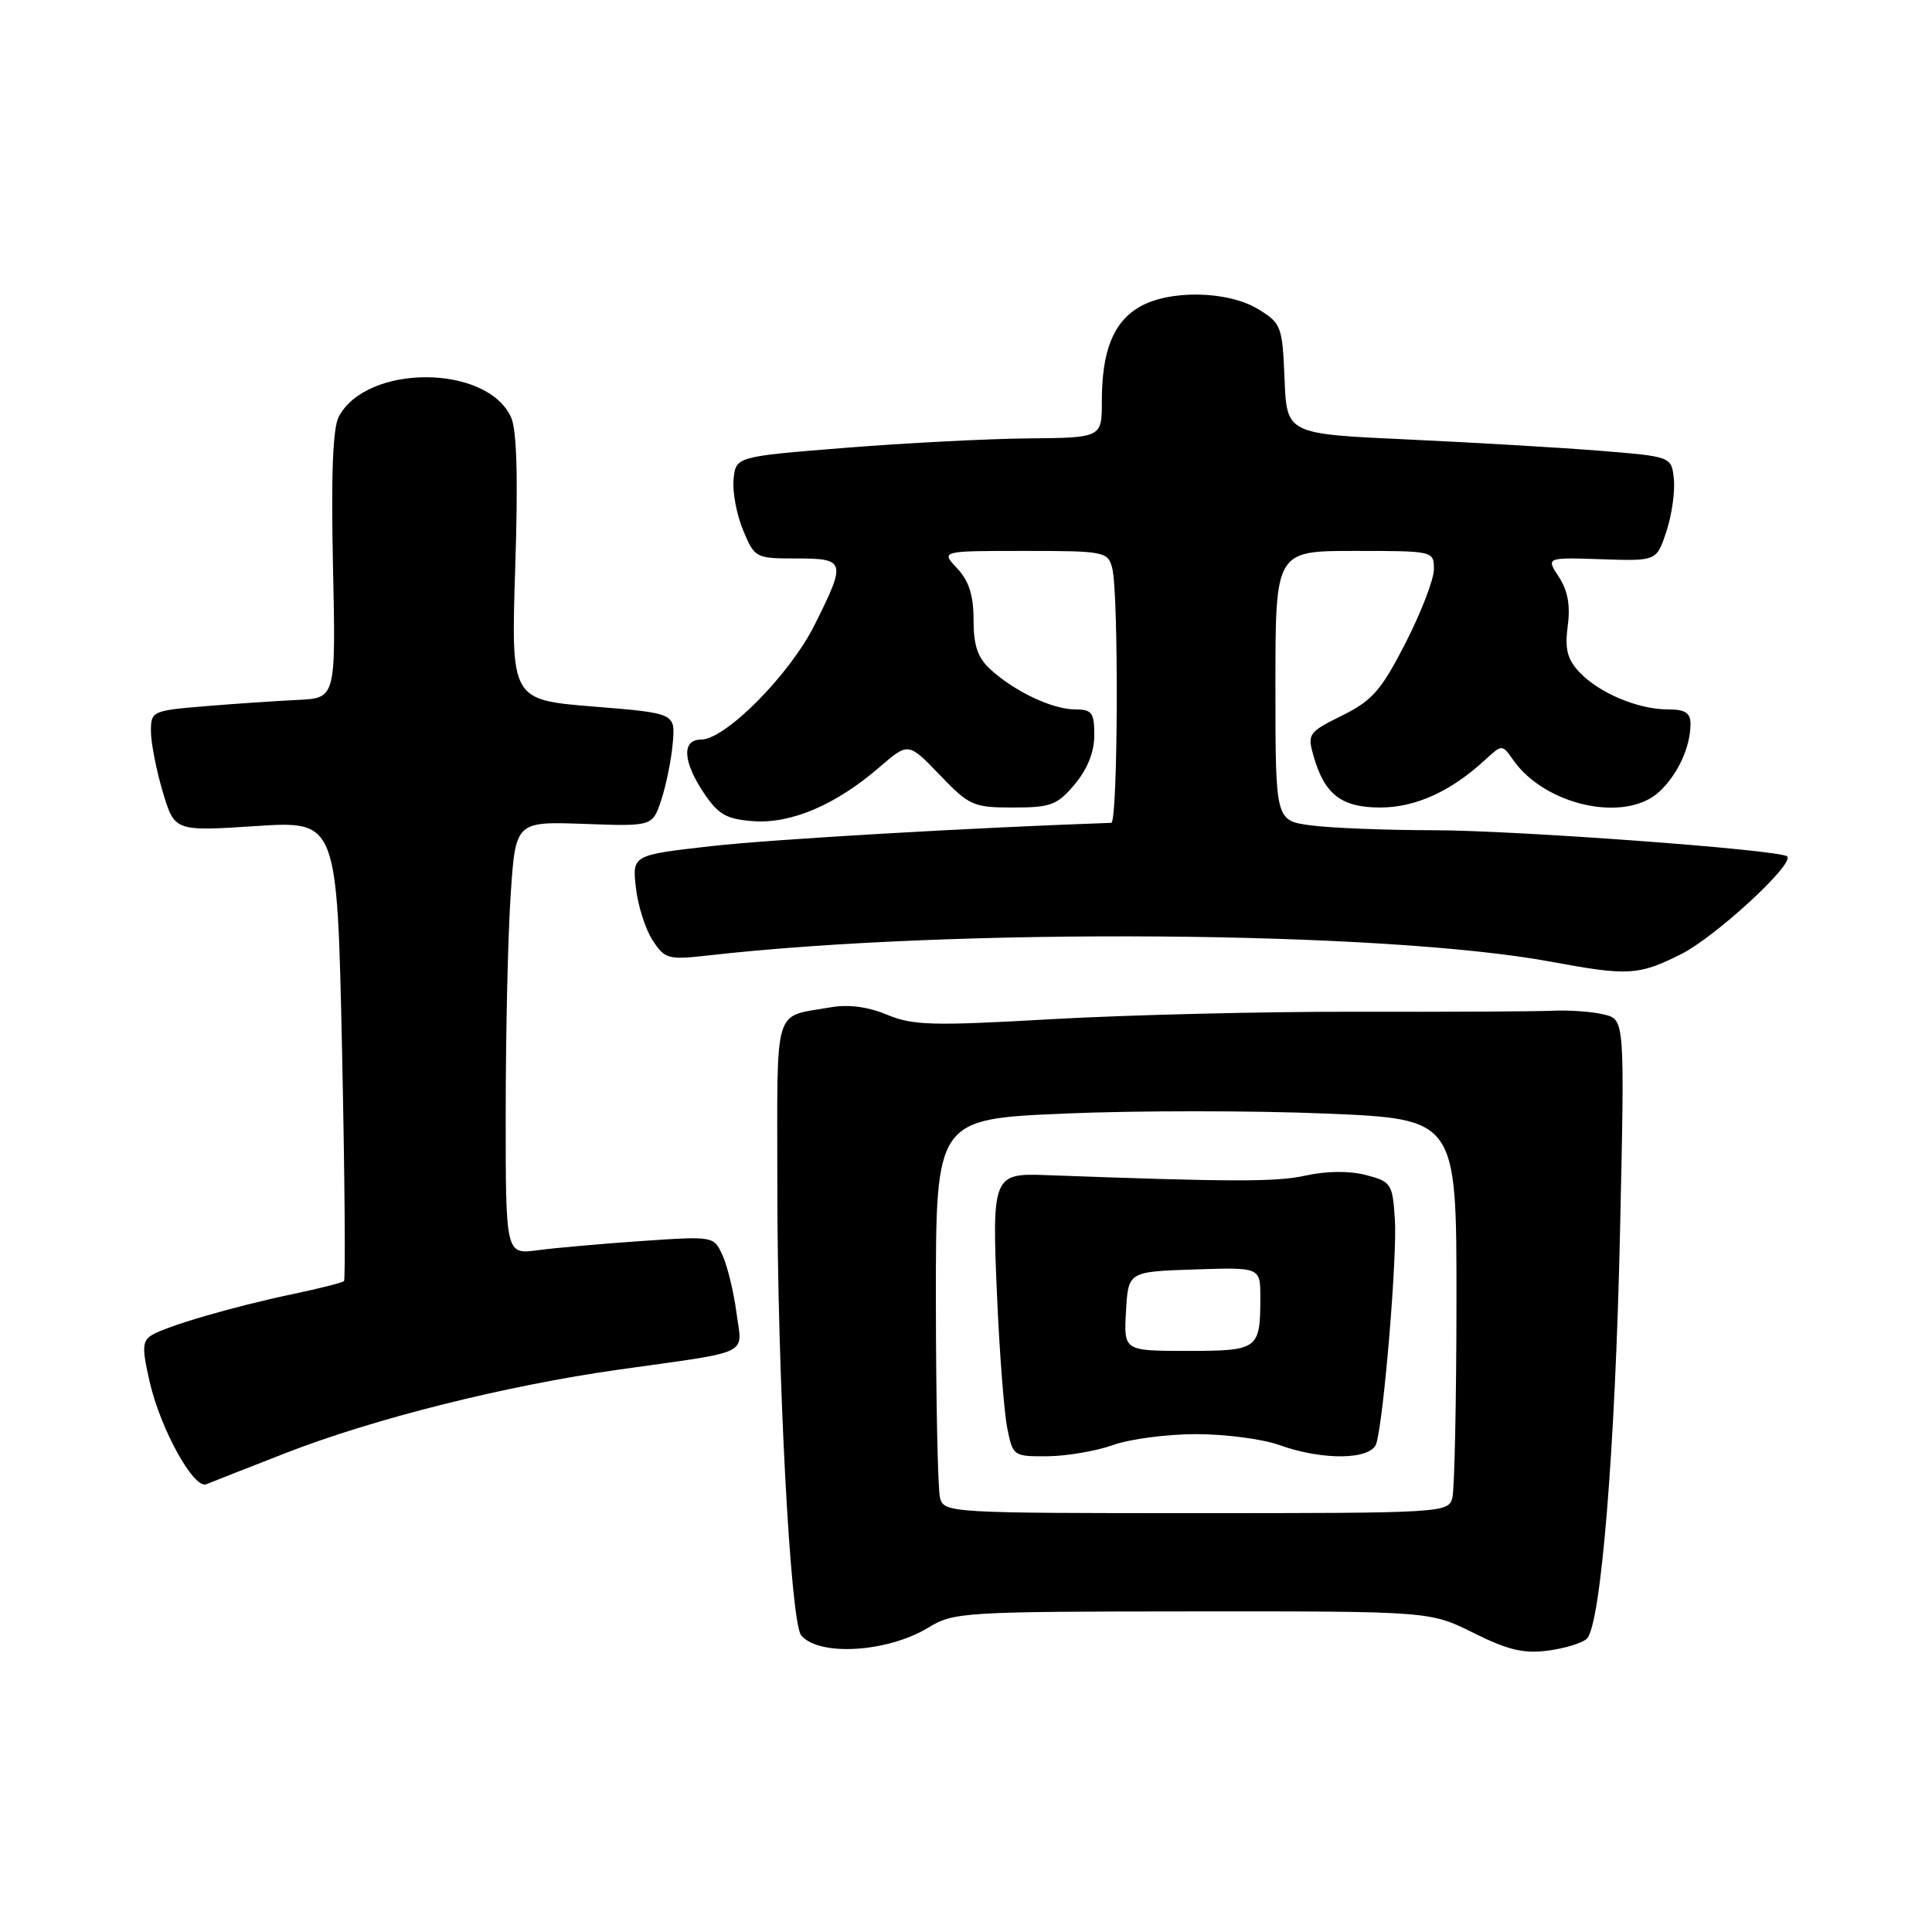<?xml version="1.0" encoding="UTF-8" standalone="no"?>
<!DOCTYPE svg PUBLIC "-//W3C//DTD SVG 1.1//EN" "http://www.w3.org/Graphics/SVG/1.1/DTD/svg11.dtd" >
<svg xmlns="http://www.w3.org/2000/svg" xmlns:xlink="http://www.w3.org/1999/xlink" version="1.1" viewBox="0 0 256 256">
 <g >
 <path fill="currentColor"
d=" M 123.00 215.67 C 126.37 213.62 127.63 213.54 158.00 213.52 C 189.50 213.50 189.50 213.50 195.27 216.38 C 199.83 218.65 201.91 219.14 205.14 218.71 C 207.40 218.41 209.70 217.70 210.27 217.13 C 212.13 215.27 214.03 192.01 214.66 163.31 C 215.29 135.11 215.29 135.11 212.56 134.43 C 211.05 134.05 207.95 133.82 205.66 133.93 C 203.37 134.03 191.60 134.09 179.50 134.06 C 167.40 134.04 149.38 134.48 139.46 135.04 C 123.56 135.95 120.97 135.88 117.55 134.46 C 115.02 133.40 112.43 133.06 110.09 133.47 C 102.36 134.84 103.00 132.74 103.00 156.89 C 103.00 182.21 104.73 214.97 106.16 216.69 C 108.50 219.51 117.60 218.96 123.00 215.67 Z  M 37.87 192.53 C 49.60 187.96 67.05 183.59 82.00 181.48 C 99.89 178.96 98.35 179.71 97.58 173.91 C 97.22 171.17 96.39 167.77 95.75 166.36 C 94.59 163.79 94.58 163.79 85.04 164.44 C 79.79 164.80 73.59 165.35 71.25 165.66 C 67.00 166.23 67.00 166.23 67.01 147.36 C 67.01 136.99 67.30 124.08 67.66 118.67 C 68.31 108.85 68.31 108.85 77.38 109.17 C 86.46 109.50 86.46 109.50 87.62 106.00 C 88.26 104.07 88.95 100.69 89.14 98.50 C 89.50 94.50 89.50 94.50 78.60 93.62 C 67.71 92.73 67.71 92.73 68.27 75.23 C 68.66 63.36 68.48 56.95 67.72 55.29 C 64.53 48.27 48.64 48.20 44.90 55.19 C 44.10 56.68 43.86 62.84 44.12 74.93 C 44.50 92.50 44.50 92.50 39.50 92.74 C 36.75 92.87 31.24 93.24 27.25 93.57 C 20.16 94.16 20.00 94.23 20.00 96.90 C 20.00 98.41 20.70 102.00 21.56 104.90 C 23.13 110.16 23.13 110.16 33.90 109.46 C 44.67 108.76 44.67 108.76 45.32 139.06 C 45.68 155.73 45.79 169.54 45.58 169.75 C 45.37 169.96 42.34 170.73 38.85 171.46 C 30.94 173.12 21.96 175.74 20.06 176.94 C 18.85 177.71 18.81 178.68 19.84 183.14 C 21.29 189.41 25.69 197.35 27.34 196.67 C 27.98 196.40 32.72 194.54 37.87 192.53 Z  M 222.70 126.46 C 227.25 124.19 237.81 114.48 236.81 113.48 C 235.95 112.61 200.77 110.01 189.89 110.01 C 183.50 110.00 176.19 109.71 173.64 109.36 C 169.00 108.73 169.00 108.73 169.00 90.86 C 169.00 73.00 169.00 73.00 179.50 73.00 C 189.95 73.00 190.00 73.01 190.00 75.43 C 190.00 76.77 188.31 81.15 186.25 85.18 C 183.02 91.48 181.85 92.82 177.84 94.81 C 173.36 97.03 173.21 97.25 174.06 100.20 C 175.51 105.28 177.76 107.00 182.90 107.00 C 187.57 106.99 192.23 104.88 196.77 100.70 C 199.04 98.61 199.04 98.61 200.52 100.72 C 204.76 106.77 215.40 109.07 219.87 104.90 C 222.32 102.62 224.00 98.98 224.00 95.93 C 224.00 94.45 223.30 94.00 220.97 94.00 C 217.03 94.00 211.81 91.79 209.25 89.03 C 207.67 87.34 207.33 85.97 207.73 82.95 C 208.10 80.24 207.74 78.25 206.56 76.45 C 204.86 73.86 204.86 73.86 212.18 74.10 C 219.50 74.35 219.50 74.35 220.80 70.45 C 221.51 68.31 221.96 65.19 221.80 63.53 C 221.50 60.50 221.50 60.50 212.00 59.73 C 206.78 59.31 195.30 58.64 186.50 58.23 C 170.50 57.50 170.50 57.50 170.21 50.21 C 169.92 43.20 169.78 42.84 166.71 40.96 C 162.66 38.50 154.88 38.37 150.93 40.70 C 147.51 42.72 146.00 46.54 146.00 53.15 C 146.00 58.00 146.00 58.00 136.25 58.09 C 130.89 58.14 119.97 58.70 112.00 59.34 C 97.50 60.50 97.50 60.50 97.20 63.52 C 97.04 65.18 97.61 68.21 98.47 70.27 C 100.00 73.93 100.12 74.00 105.51 74.00 C 112.06 74.00 112.16 74.36 107.94 82.80 C 104.66 89.38 96.12 98.00 92.89 98.00 C 90.31 98.00 90.47 100.91 93.28 105.10 C 95.20 107.95 96.26 108.55 99.84 108.81 C 104.84 109.17 110.79 106.63 116.54 101.65 C 120.36 98.35 120.36 98.35 124.51 102.67 C 128.43 106.76 128.96 107.00 134.24 107.00 C 139.25 107.00 140.09 106.68 142.41 103.92 C 144.09 101.92 145.00 99.65 145.00 97.42 C 145.00 94.42 144.69 94.00 142.45 94.00 C 139.47 94.00 134.44 91.63 131.25 88.71 C 129.55 87.16 129.00 85.54 129.00 82.14 C 129.00 78.88 128.39 76.98 126.83 75.31 C 124.65 73.00 124.65 73.00 135.71 73.00 C 146.33 73.00 146.79 73.09 147.37 75.25 C 148.25 78.52 148.14 109.00 147.25 109.03 C 128.61 109.68 102.33 111.21 94.32 112.11 C 83.77 113.30 83.77 113.30 84.26 117.64 C 84.53 120.02 85.53 123.16 86.48 124.60 C 88.10 127.08 88.53 127.20 93.85 126.60 C 126.53 122.90 183.34 123.33 205.50 127.43 C 215.74 129.33 217.10 129.25 222.70 126.46 Z  M 124.56 198.50 C 124.27 197.40 124.02 185.65 124.01 172.39 C 124.00 148.28 124.00 148.28 141.12 147.55 C 150.54 147.15 166.07 147.15 175.62 147.55 C 193.00 148.27 193.00 148.27 192.99 172.38 C 192.98 185.65 192.73 197.40 192.44 198.50 C 191.91 200.45 191.05 200.50 158.50 200.50 C 125.95 200.50 125.09 200.45 124.56 198.50 Z  M 147.50 191.47 C 149.70 190.68 154.65 190.03 158.50 190.03 C 162.35 190.03 167.30 190.68 169.50 191.47 C 175.31 193.56 181.73 193.45 182.38 191.25 C 183.38 187.81 185.15 166.41 184.83 161.56 C 184.52 156.85 184.34 156.57 181.00 155.70 C 178.81 155.13 175.82 155.15 173.00 155.77 C 169.13 156.63 163.21 156.62 138.38 155.70 C 131.62 155.45 131.42 155.95 132.11 171.66 C 132.44 179.27 133.05 187.19 133.47 189.25 C 134.21 192.94 134.29 193.00 138.86 192.96 C 141.41 192.93 145.30 192.26 147.50 191.47 Z  M 149.20 173.75 C 149.50 168.50 149.50 168.50 158.25 168.21 C 167.00 167.92 167.00 167.92 167.00 171.88 C 167.00 178.82 166.75 179.00 157.34 179.00 C 148.90 179.00 148.90 179.00 149.20 173.75 Z "/>
</g>
</svg>